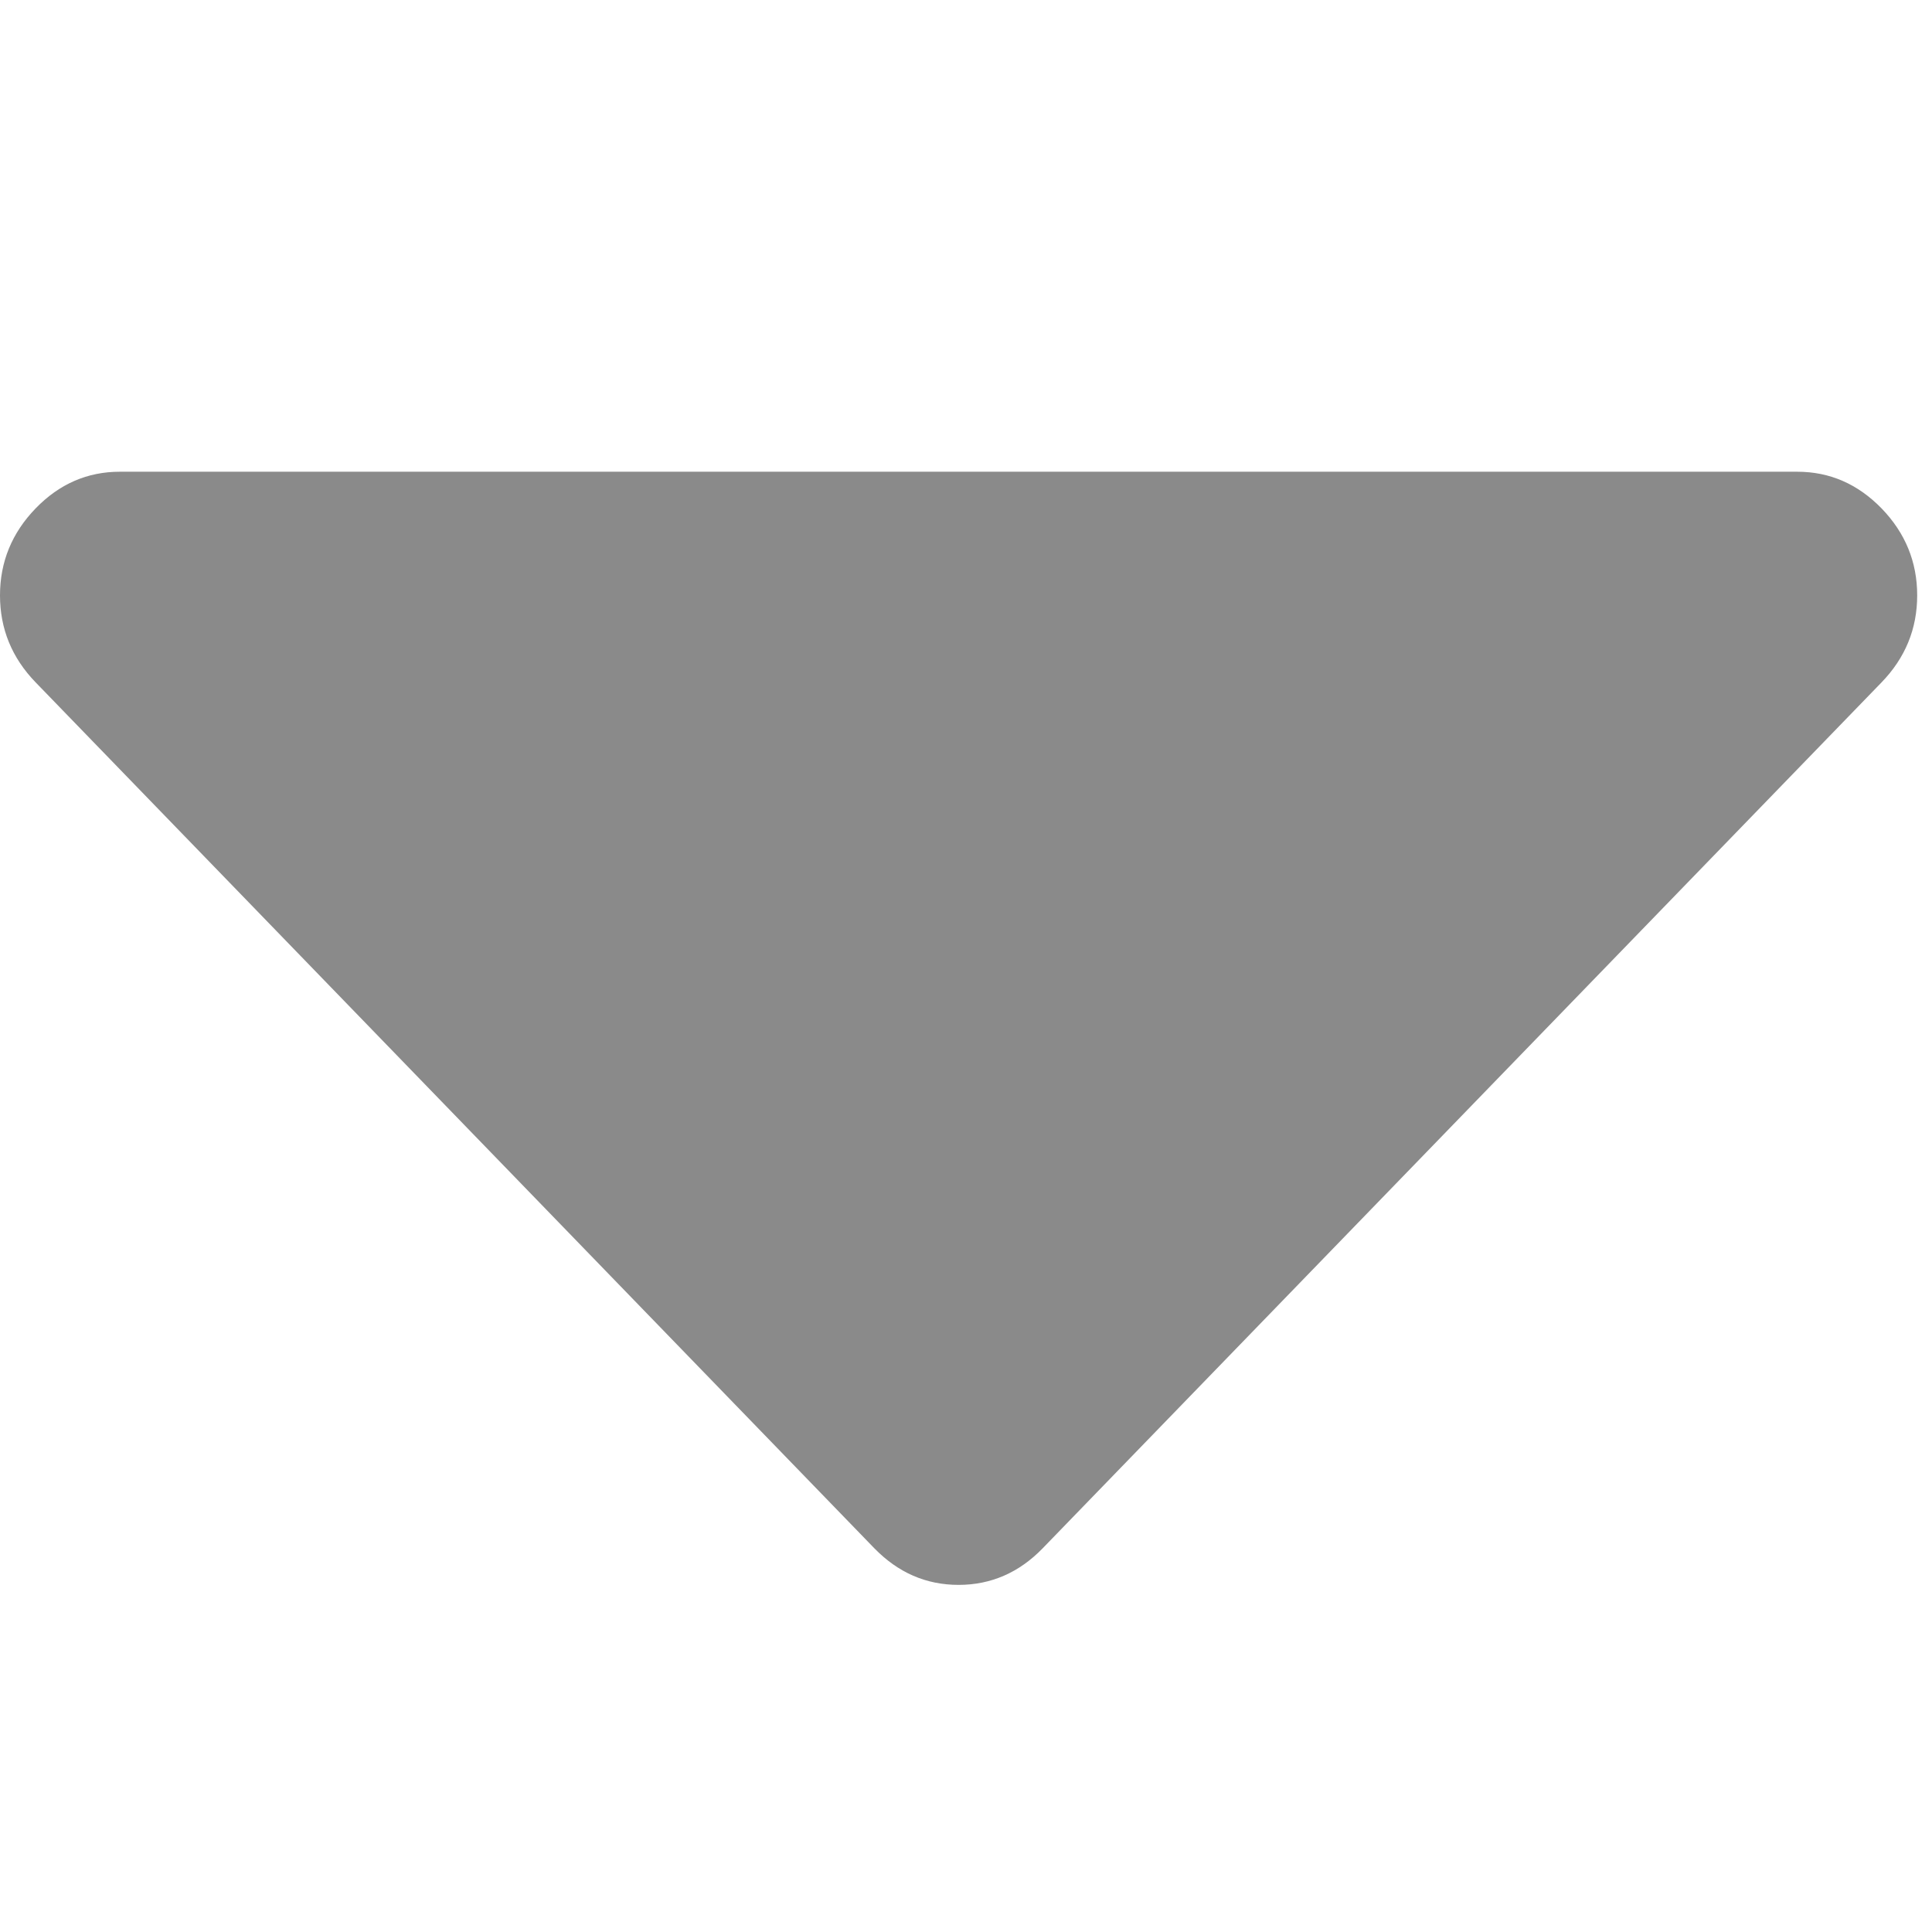 <svg width="12" height="12" viewBox="0 0 12 12" fill="none" xmlns="http://www.w3.org/2000/svg">
    <path d="M11.687 3.158C11.539 3.006 11.365 2.93 11.163 2.93H0.744C0.543 2.93 0.368 3.006 0.221 3.158C0.074 3.31 0 3.49 0 3.698C0 3.906 0.074 4.086 0.221 4.238L5.43 9.616C5.578 9.768 5.752 9.844 5.954 9.844C6.155 9.844 6.33 9.768 6.477 9.616L11.687 4.238C11.834 4.086 11.908 3.906 11.908 3.698C11.908 3.49 11.834 3.31 11.687 3.158Z" fill="#8A8A8A" />
  </svg>